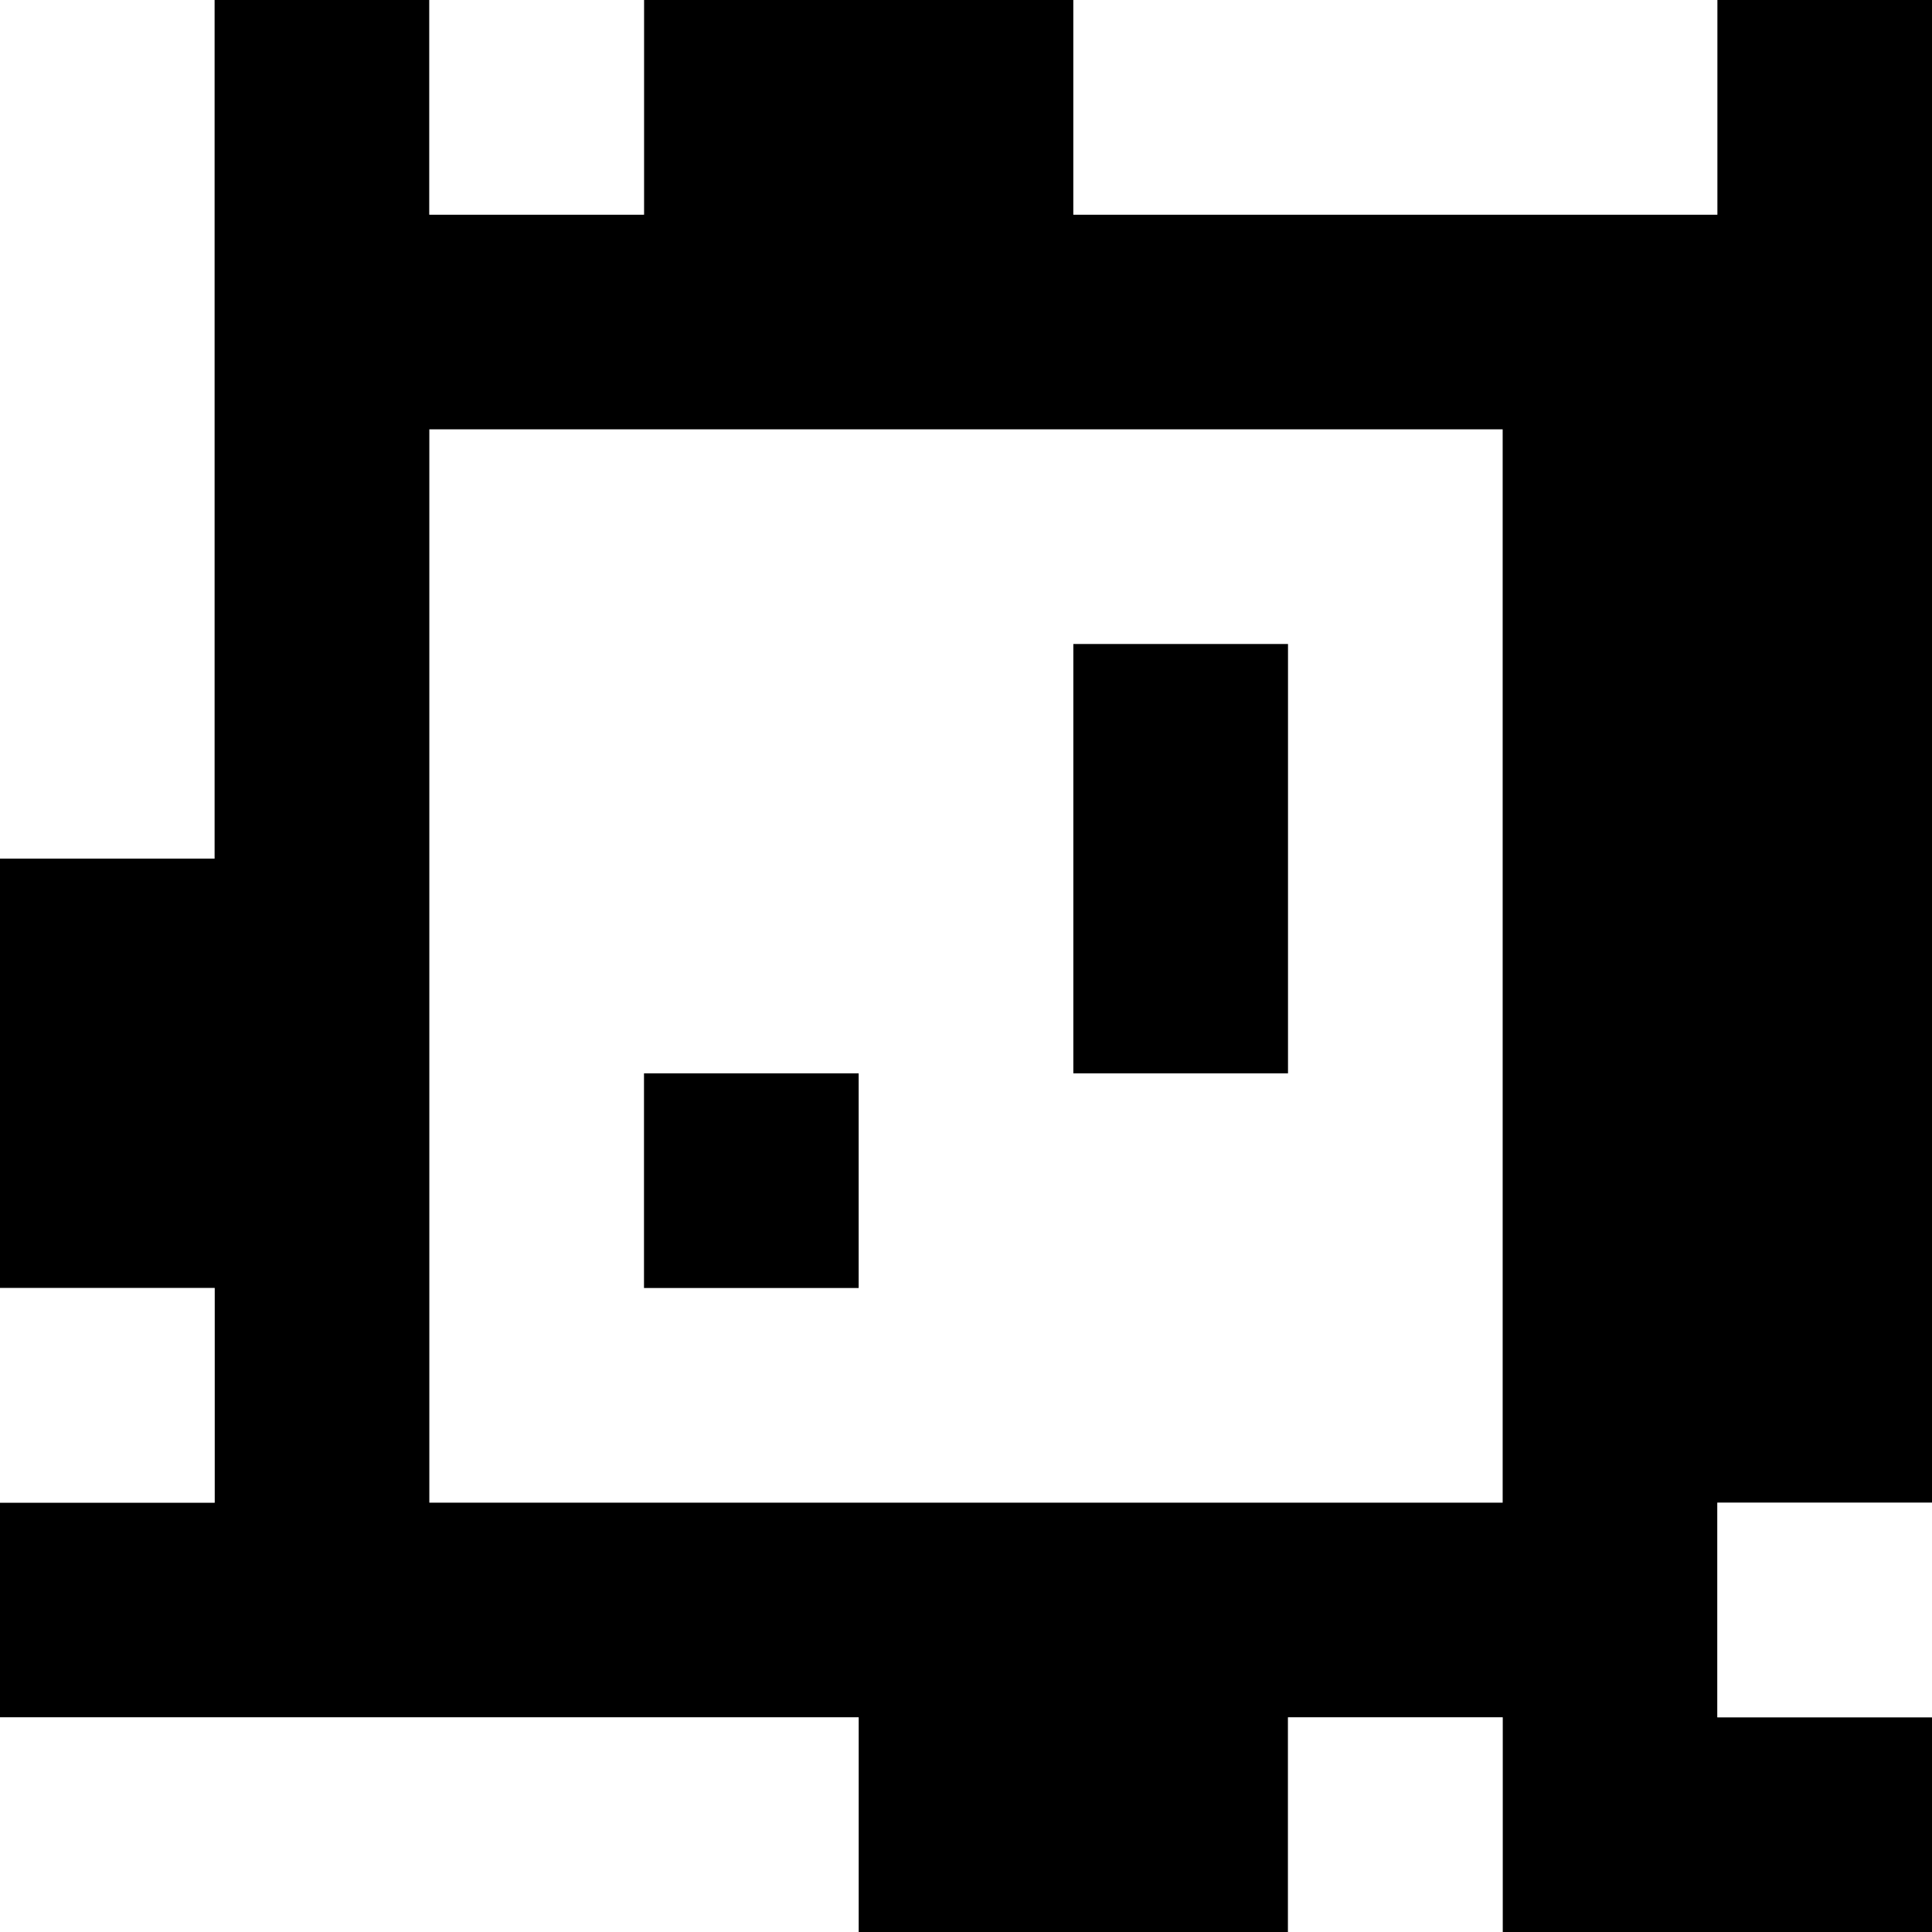 <?xml version="1.0" standalone="yes"?>
<svg xmlns="http://www.w3.org/2000/svg" width="90" height="90">
<rect width="100%" height="100%" fill="#808080" stroke="none"/>
<path style="fill:#ffffff; stroke:none;" d="M0 0L0 40L10 40L10 0L0 0z"/>
<path style="fill:#000000; stroke:none;" d="M10 0L10 40L0 40L0 60L10 60L10 70L0 70L0 80L40 80L40 90L60 90L60 80L70 80L70 90L90 90L90 80L80 80L80 70L90 70L90 0L80 0L80 10L50 10L50 0L30 0L30 10L20 10L20 0L10 0z"/>
<path style="fill:#ffffff; stroke:none;" d="M20 0L20 10L30 10L30 0L20 0M50 0L50 10L80 10L80 0L50 0M20 20L20 70L70 70L70 20L20 20z"/>
<path style="fill:#000000; stroke:none;" d="M50 30L50 50L60 50L60 30L50 30M30 50L30 60L40 60L40 50L30 50z"/>
<path style="fill:#ffffff; stroke:none;" d="M0 60L0 70L10 70L10 60L0 60M80 70L80 80L90 80L90 70L80 70M0 80L0 90L40 90L40 80L0 80M60 80L60 90L70 90L70 80L60 80z"/>
</svg>
